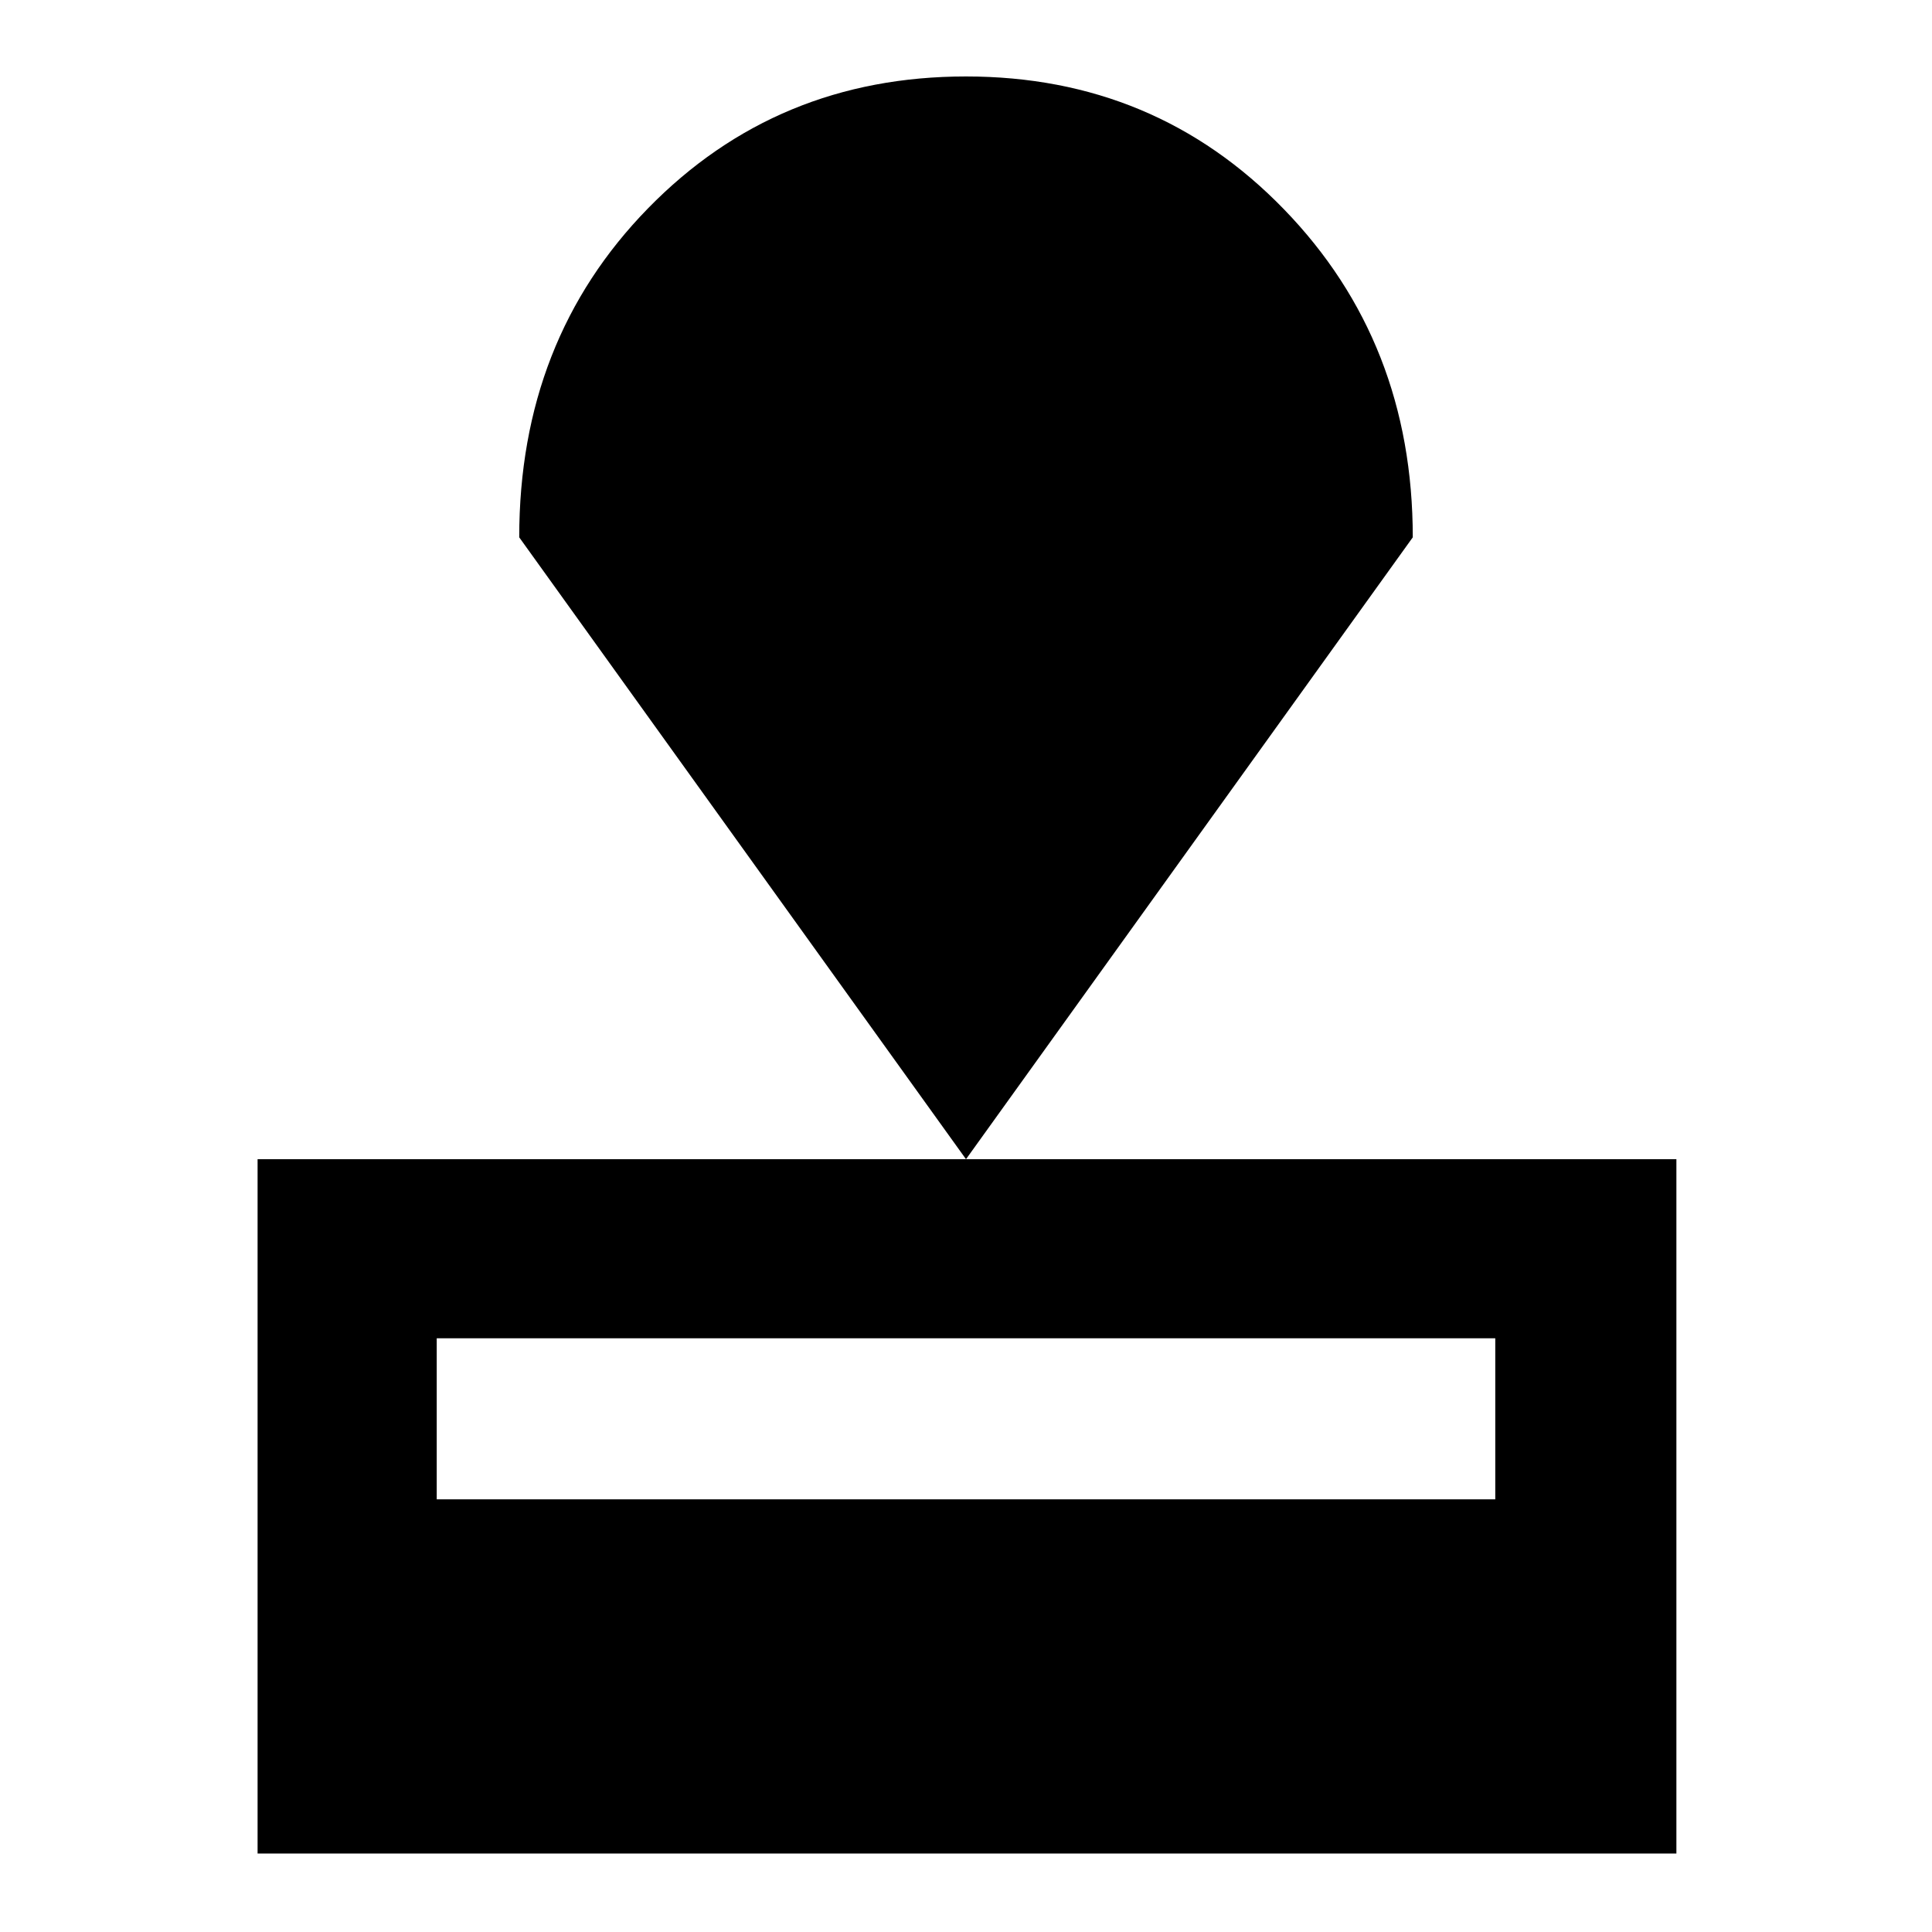 <svg xmlns="http://www.w3.org/2000/svg" height="40" width="40"><path d="M5.333 38.375V24H34.708V38.375ZM9.042 31.042H30.958V27.708H9.042ZM20 24 10.75 11.125Q10.75 7.042 13.417 4.313Q16.083 1.583 20 1.583Q23.917 1.583 26.583 4.333Q29.25 7.083 29.25 11.125Z"/></svg>